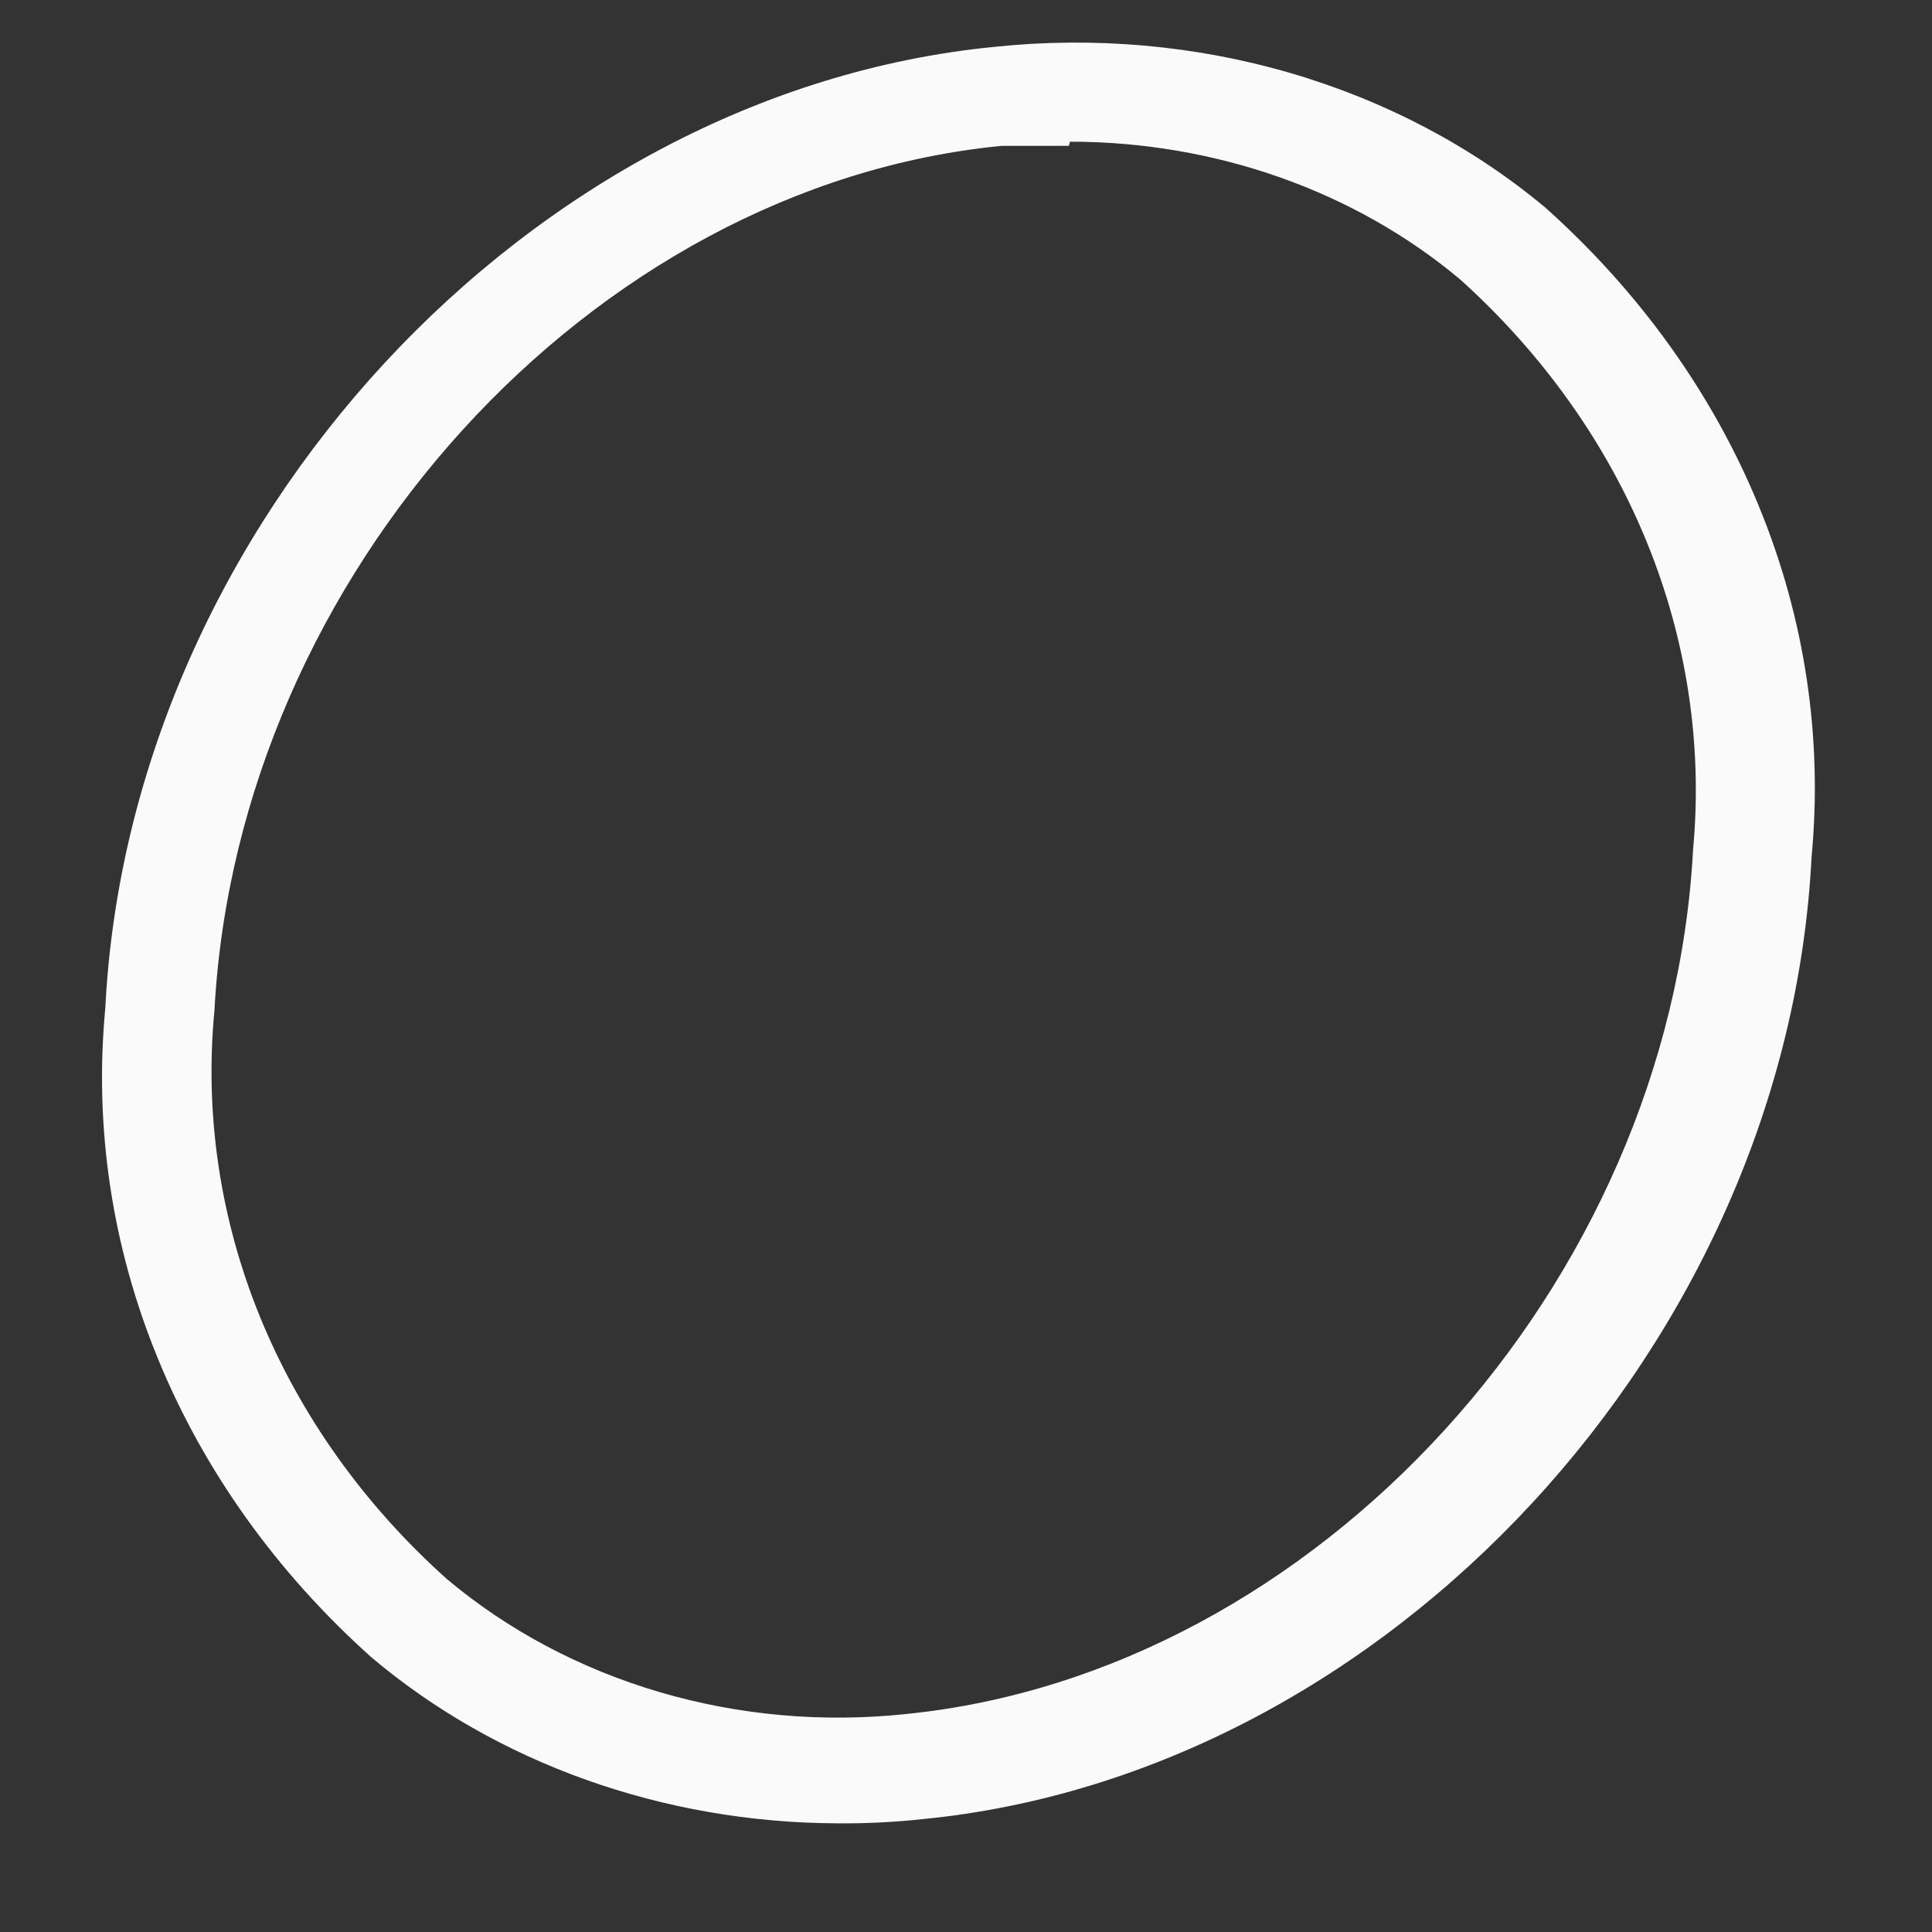 <?xml version="1.0" encoding="UTF-8" standalone="no"?><svg width='12' height='12' viewBox='0 0 12 12' fill='none' xmlns='http://www.w3.org/2000/svg'>
<rect x="0" y="0" width="12" height="12" fill="#333333" stroke="none"/>
<path d='M5.195 11.325C4.119 11.32 3.086 10.952 2.307 10.294C1.719 9.768 1.266 9.135 0.981 8.439C0.695 7.743 0.584 7.001 0.654 6.262C0.805 3.254 3.289 0.573 6.177 0.291C6.795 0.226 7.422 0.281 8.013 0.453C8.605 0.626 9.146 0.911 9.599 1.29C10.187 1.816 10.64 2.449 10.925 3.145C11.211 3.841 11.322 4.584 11.252 5.322C11.101 8.336 8.617 11.018 5.729 11.299C5.552 11.318 5.373 11.327 5.195 11.325ZM6.639 0.906H6.22C3.672 1.155 1.477 3.568 1.332 6.275C1.27 6.922 1.367 7.572 1.616 8.182C1.866 8.792 2.261 9.347 2.776 9.808C3.153 10.125 3.604 10.365 4.097 10.51C4.59 10.655 5.112 10.701 5.628 10.646C8.177 10.39 10.372 7.984 10.516 5.277C10.576 4.63 10.478 3.979 10.229 3.368C9.98 2.757 9.585 2.201 9.072 1.738C8.417 1.187 7.549 0.88 6.646 0.88L6.639 0.906Z' fill='#FAFAFA'/>
</svg>
